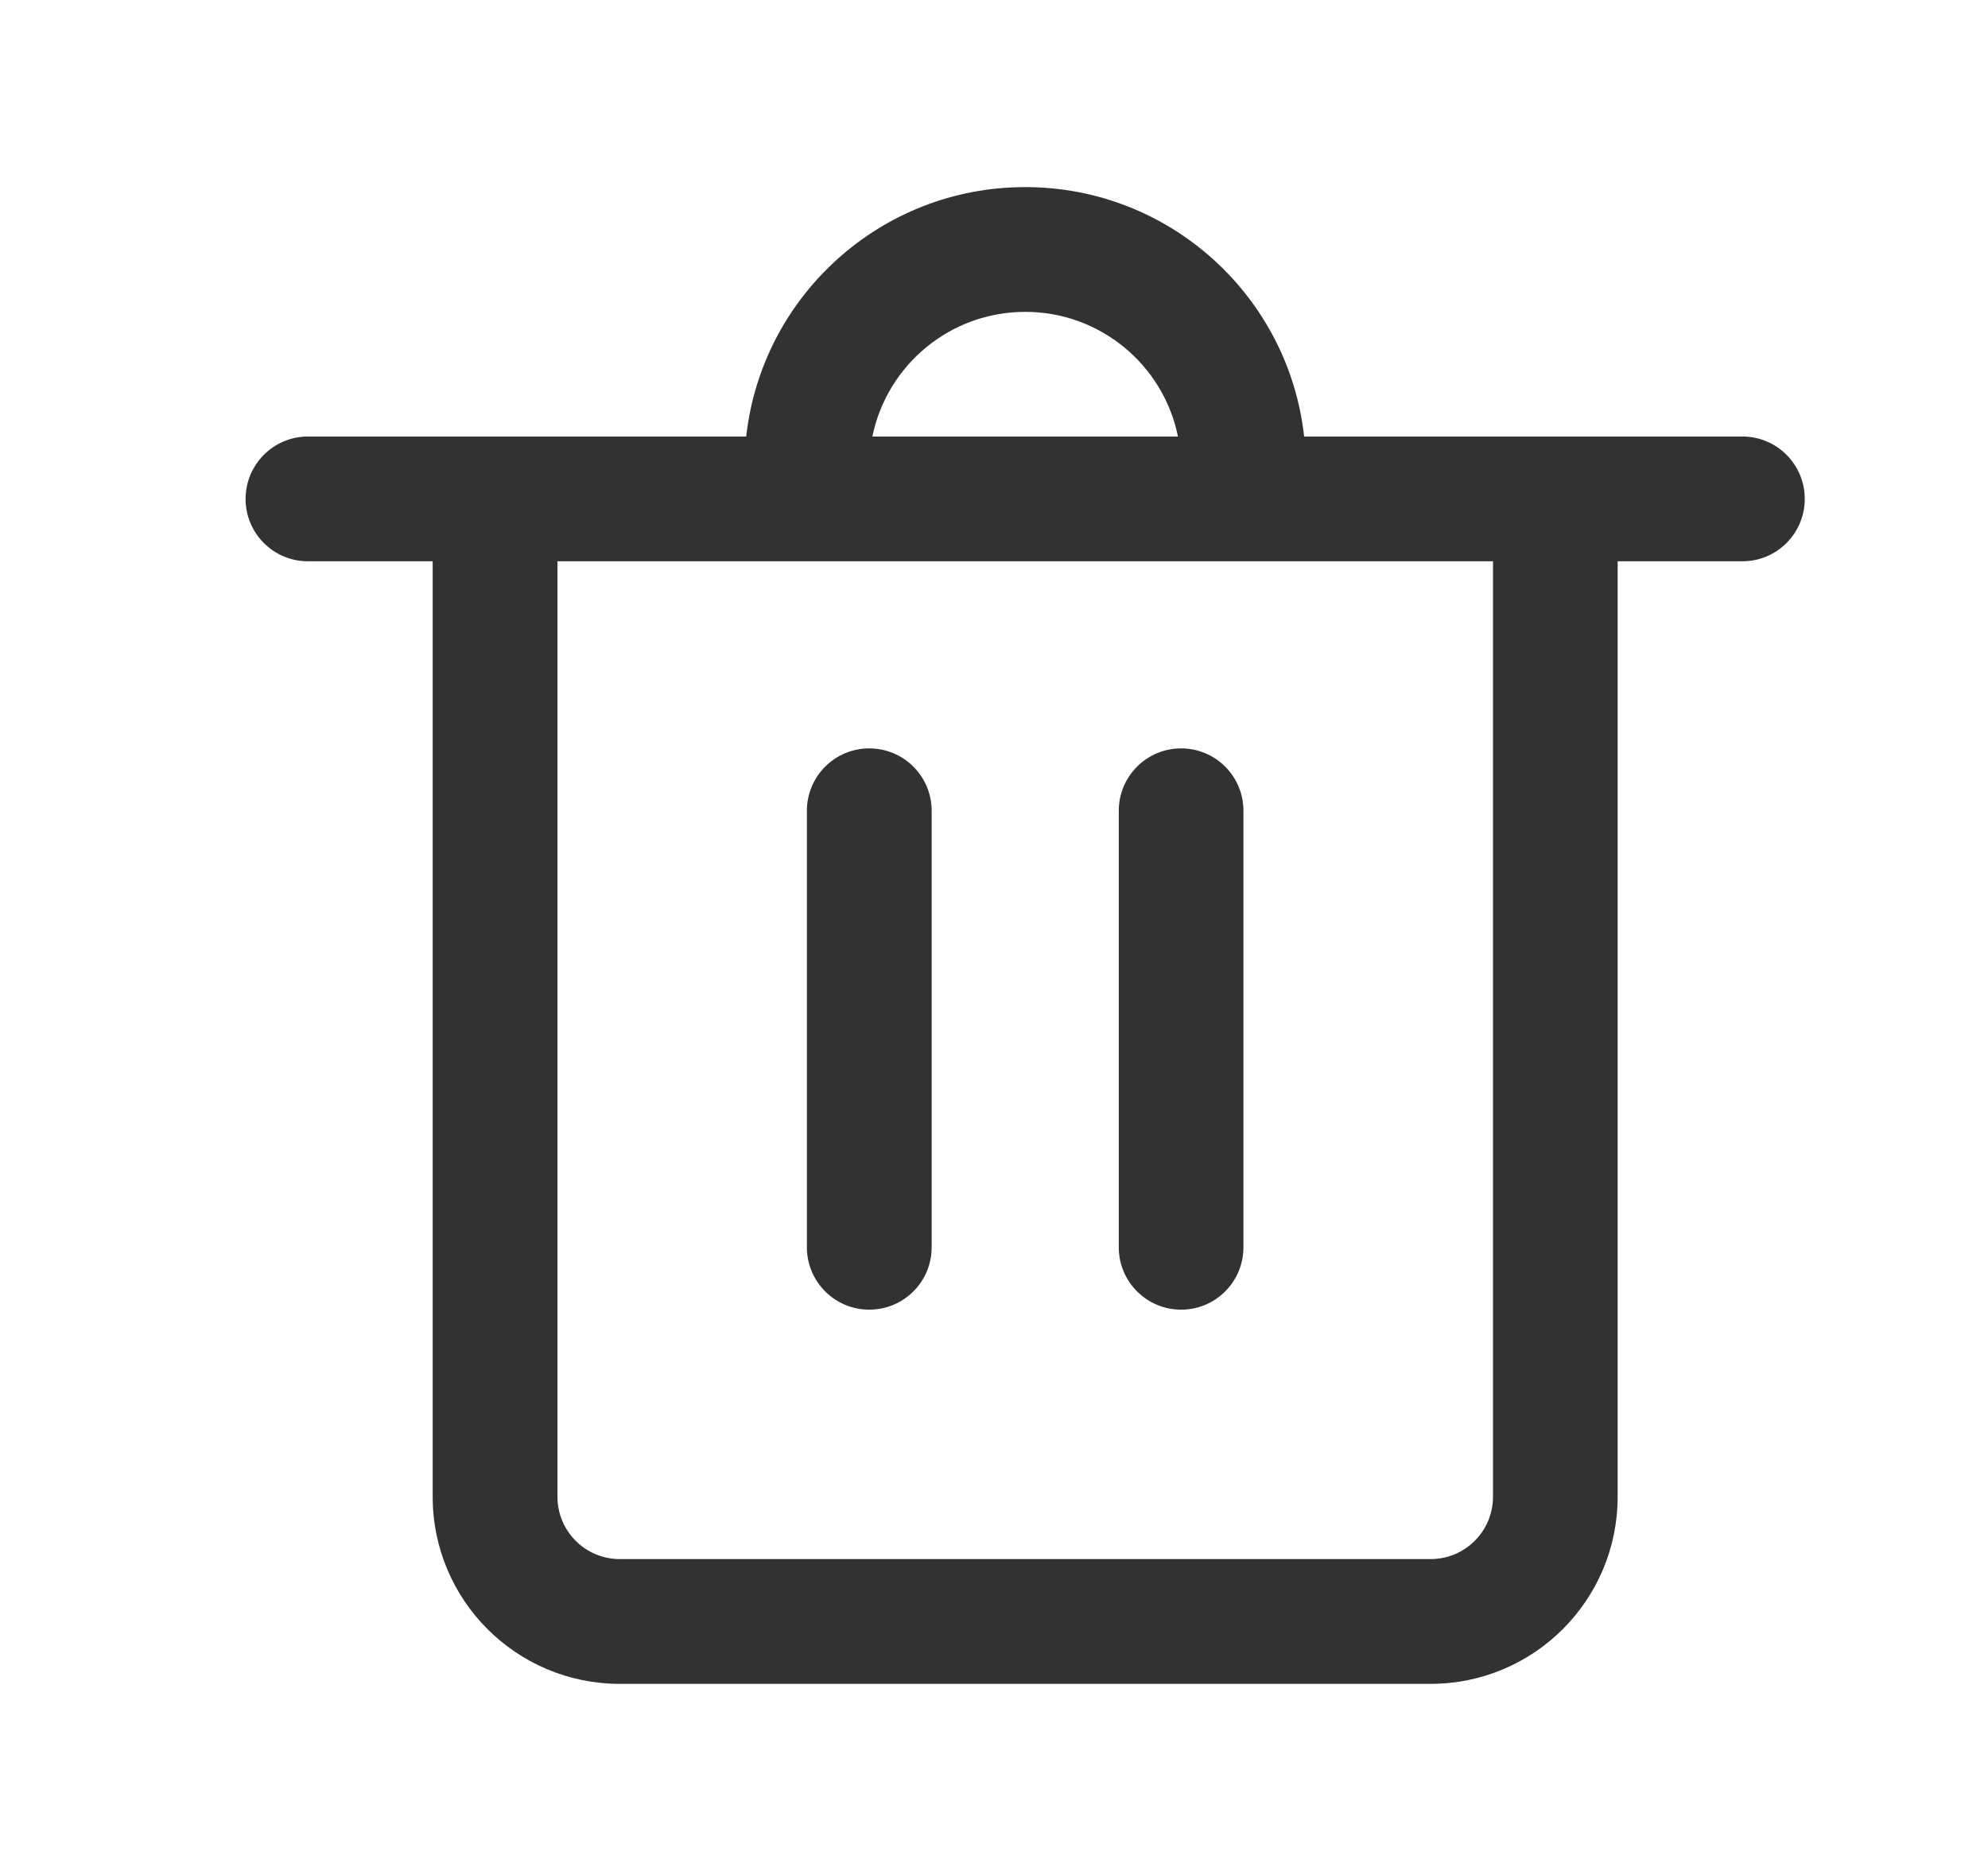 <svg width="17" height="16" viewBox="0 0 17 16" fill="none" xmlns="http://www.w3.org/2000/svg">
<path fill-rule="evenodd" clip-rule="evenodd" d="M8.767 1.6C10.002 1.6 11.02 2.533 11.152 3.733H13.833H14.9C15.195 3.733 15.433 3.972 15.433 4.267C15.433 4.561 15.195 4.8 14.9 4.8H13.833V12.8C13.833 13.684 13.117 14.4 12.233 14.4H5.3C4.416 14.4 3.7 13.684 3.7 12.8V4.8H2.633C2.339 4.8 2.1 4.561 2.1 4.267C2.1 3.972 2.339 3.733 2.633 3.733H3.7H6.381C6.514 2.533 7.531 1.6 8.767 1.6ZM7.46 3.733H10.073C9.95 3.125 9.412 2.667 8.767 2.667C8.122 2.667 7.584 3.125 7.46 3.733ZM11.167 4.8L12.767 4.8V12.8C12.767 13.095 12.528 13.333 12.233 13.333H5.3C5.006 13.333 4.767 13.095 4.767 12.8V4.8L6.367 4.8H11.167ZM7.433 6.4C7.728 6.4 7.967 6.639 7.967 6.933V10.667C7.967 10.961 7.728 11.2 7.433 11.2C7.139 11.2 6.9 10.961 6.9 10.667V6.933C6.9 6.639 7.139 6.4 7.433 6.4ZM10.633 6.933C10.633 6.639 10.395 6.4 10.1 6.4C9.806 6.4 9.567 6.639 9.567 6.933V10.667C9.567 10.961 9.806 11.2 10.1 11.2C10.395 11.2 10.633 10.961 10.633 10.667V6.933Z" fill="#323232"/>
</svg>
